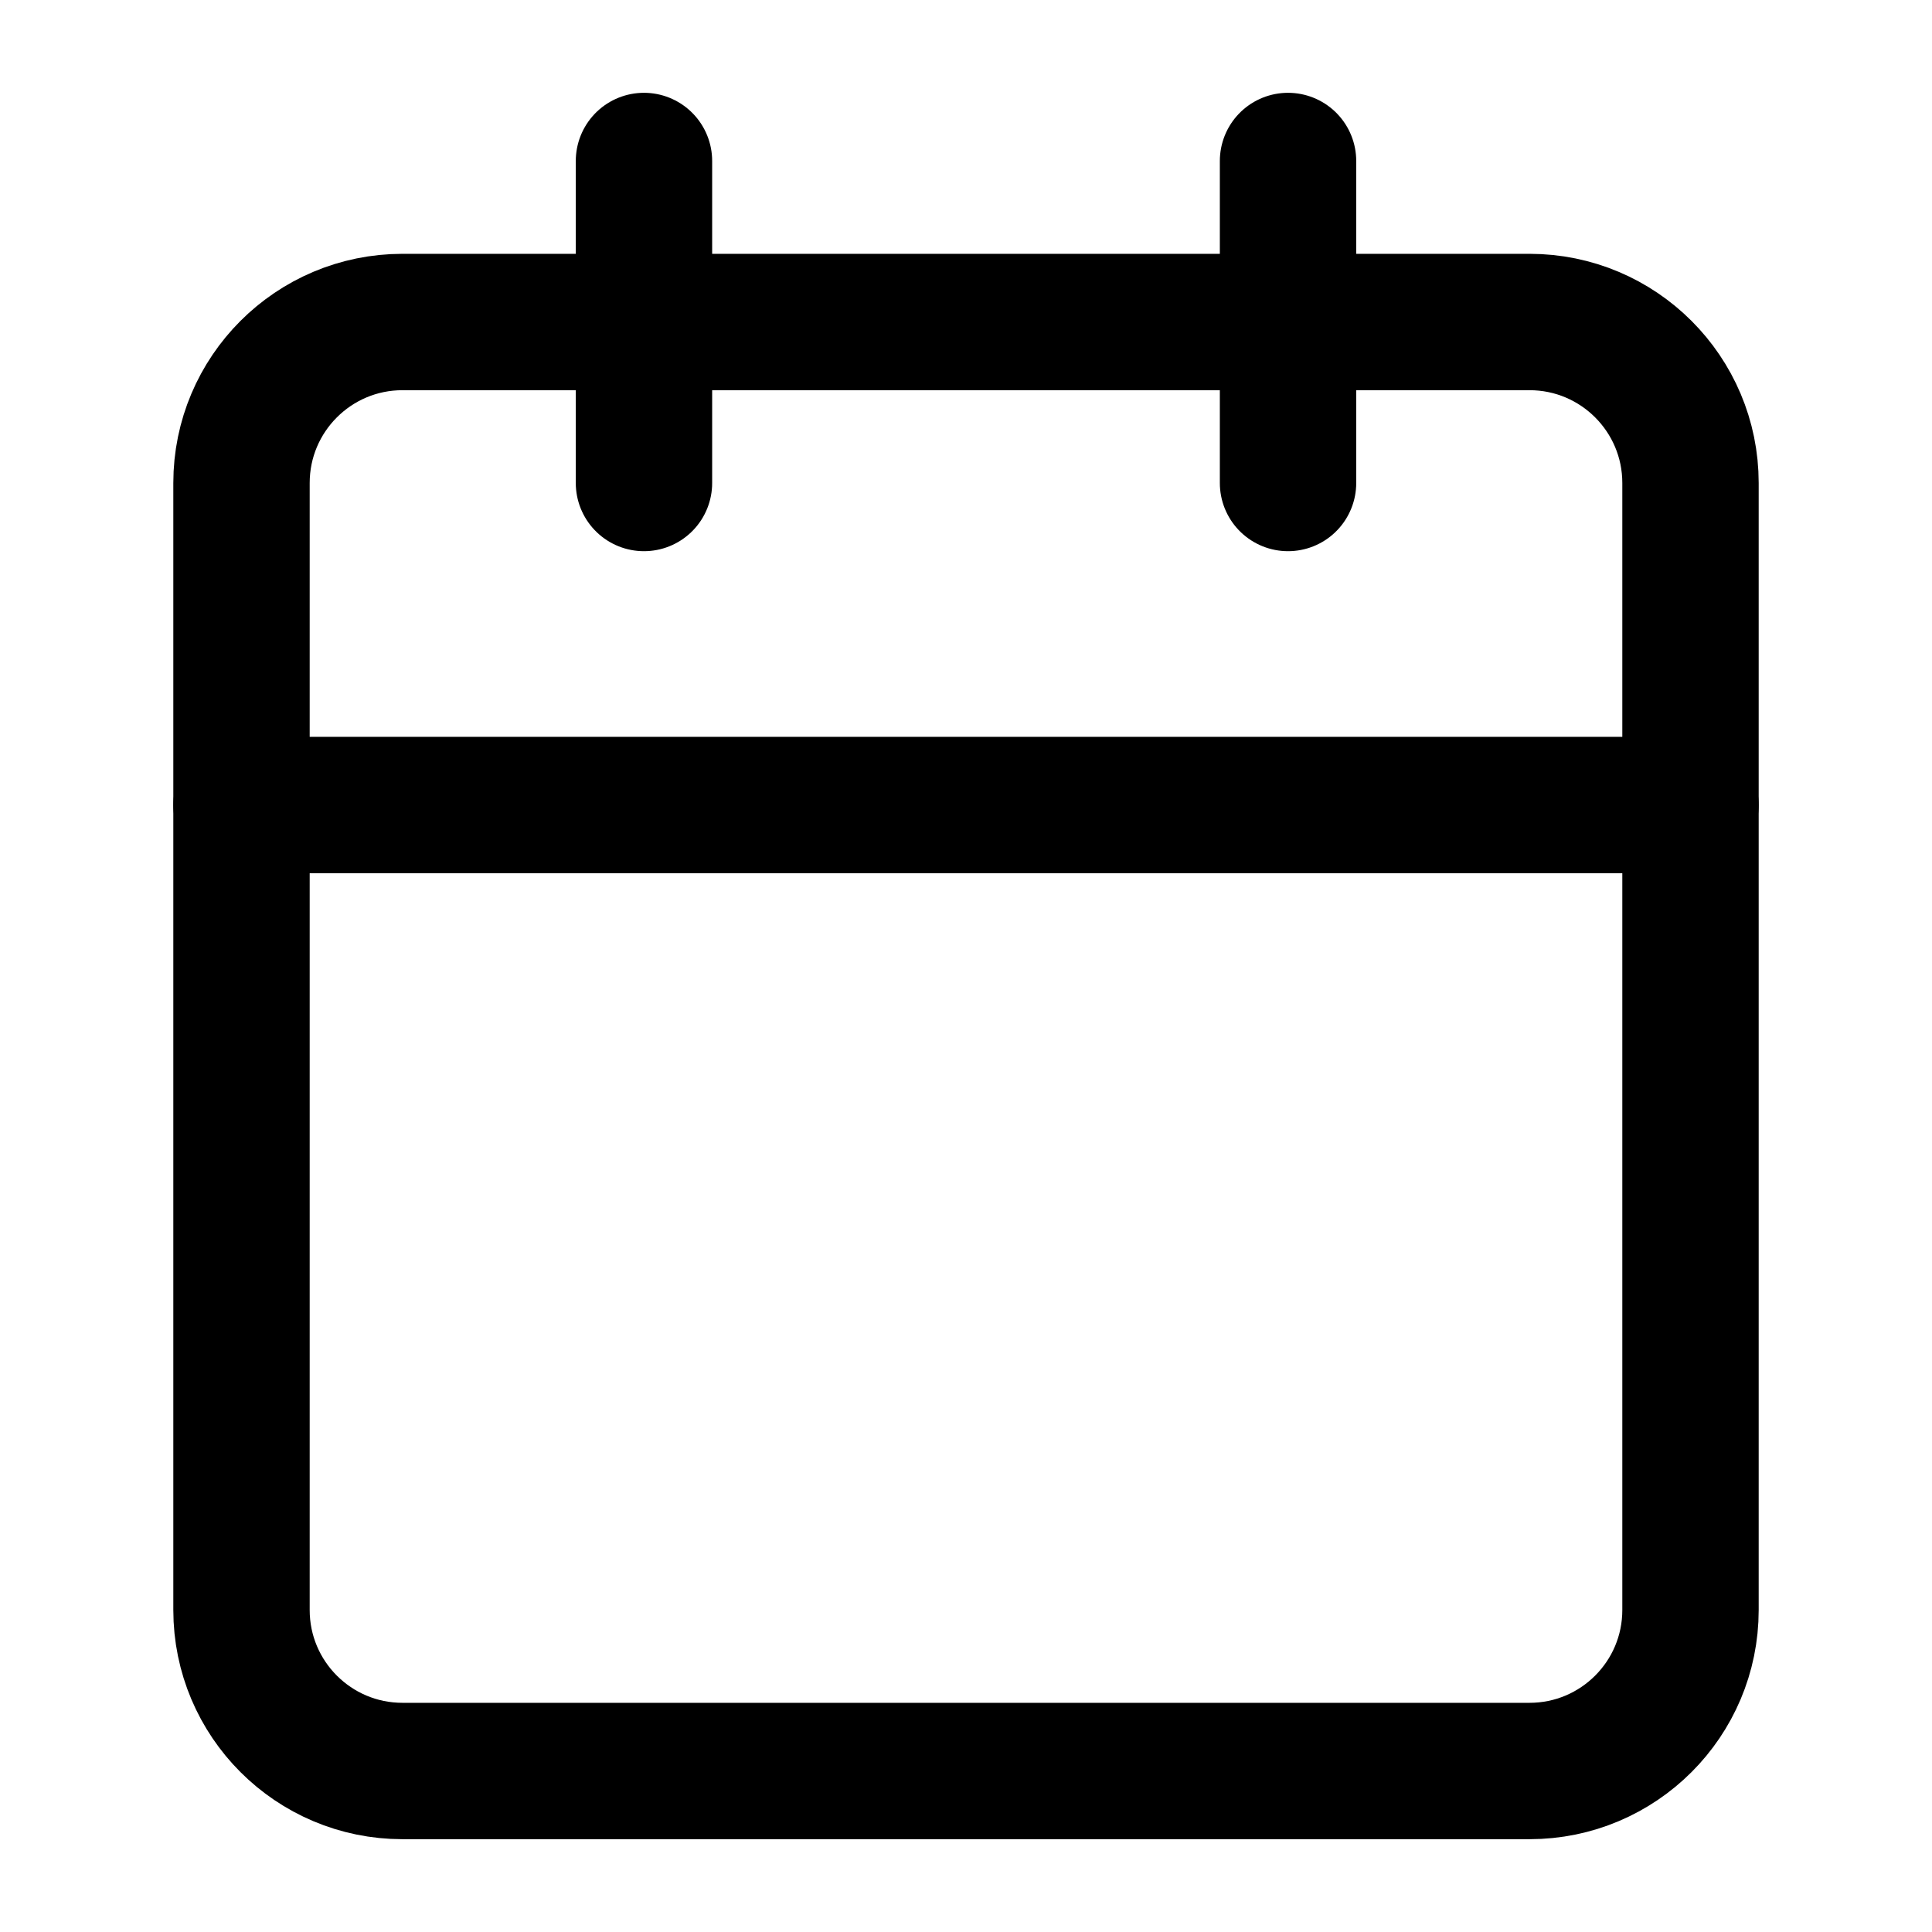 <svg width="85" height="85" viewBox="0 0 85 85" fill="none" xmlns="http://www.w3.org/2000/svg">
<path d="M67.292 14.167H17.708C13.796 14.167 10.625 17.338 10.625 21.25V70.834C10.625 74.746 13.796 77.917 17.708 77.917H67.292C71.204 77.917 74.375 74.746 74.375 70.834V21.25C74.375 17.338 71.204 14.167 67.292 14.167Z" stroke="black" stroke-width="6" stroke-linecap="round" stroke-linejoin="round"/>
<path d="M56.668 7.083V21.25" stroke="black" stroke-width="6" stroke-linecap="round" stroke-linejoin="round"/>
<path d="M28.332 7.083V21.25" stroke="black" stroke-width="6" stroke-linecap="round" stroke-linejoin="round"/>
<path d="M10.625 35.417H74.375" stroke="black" stroke-width="6" stroke-linecap="round" stroke-linejoin="round"/>
</svg>
